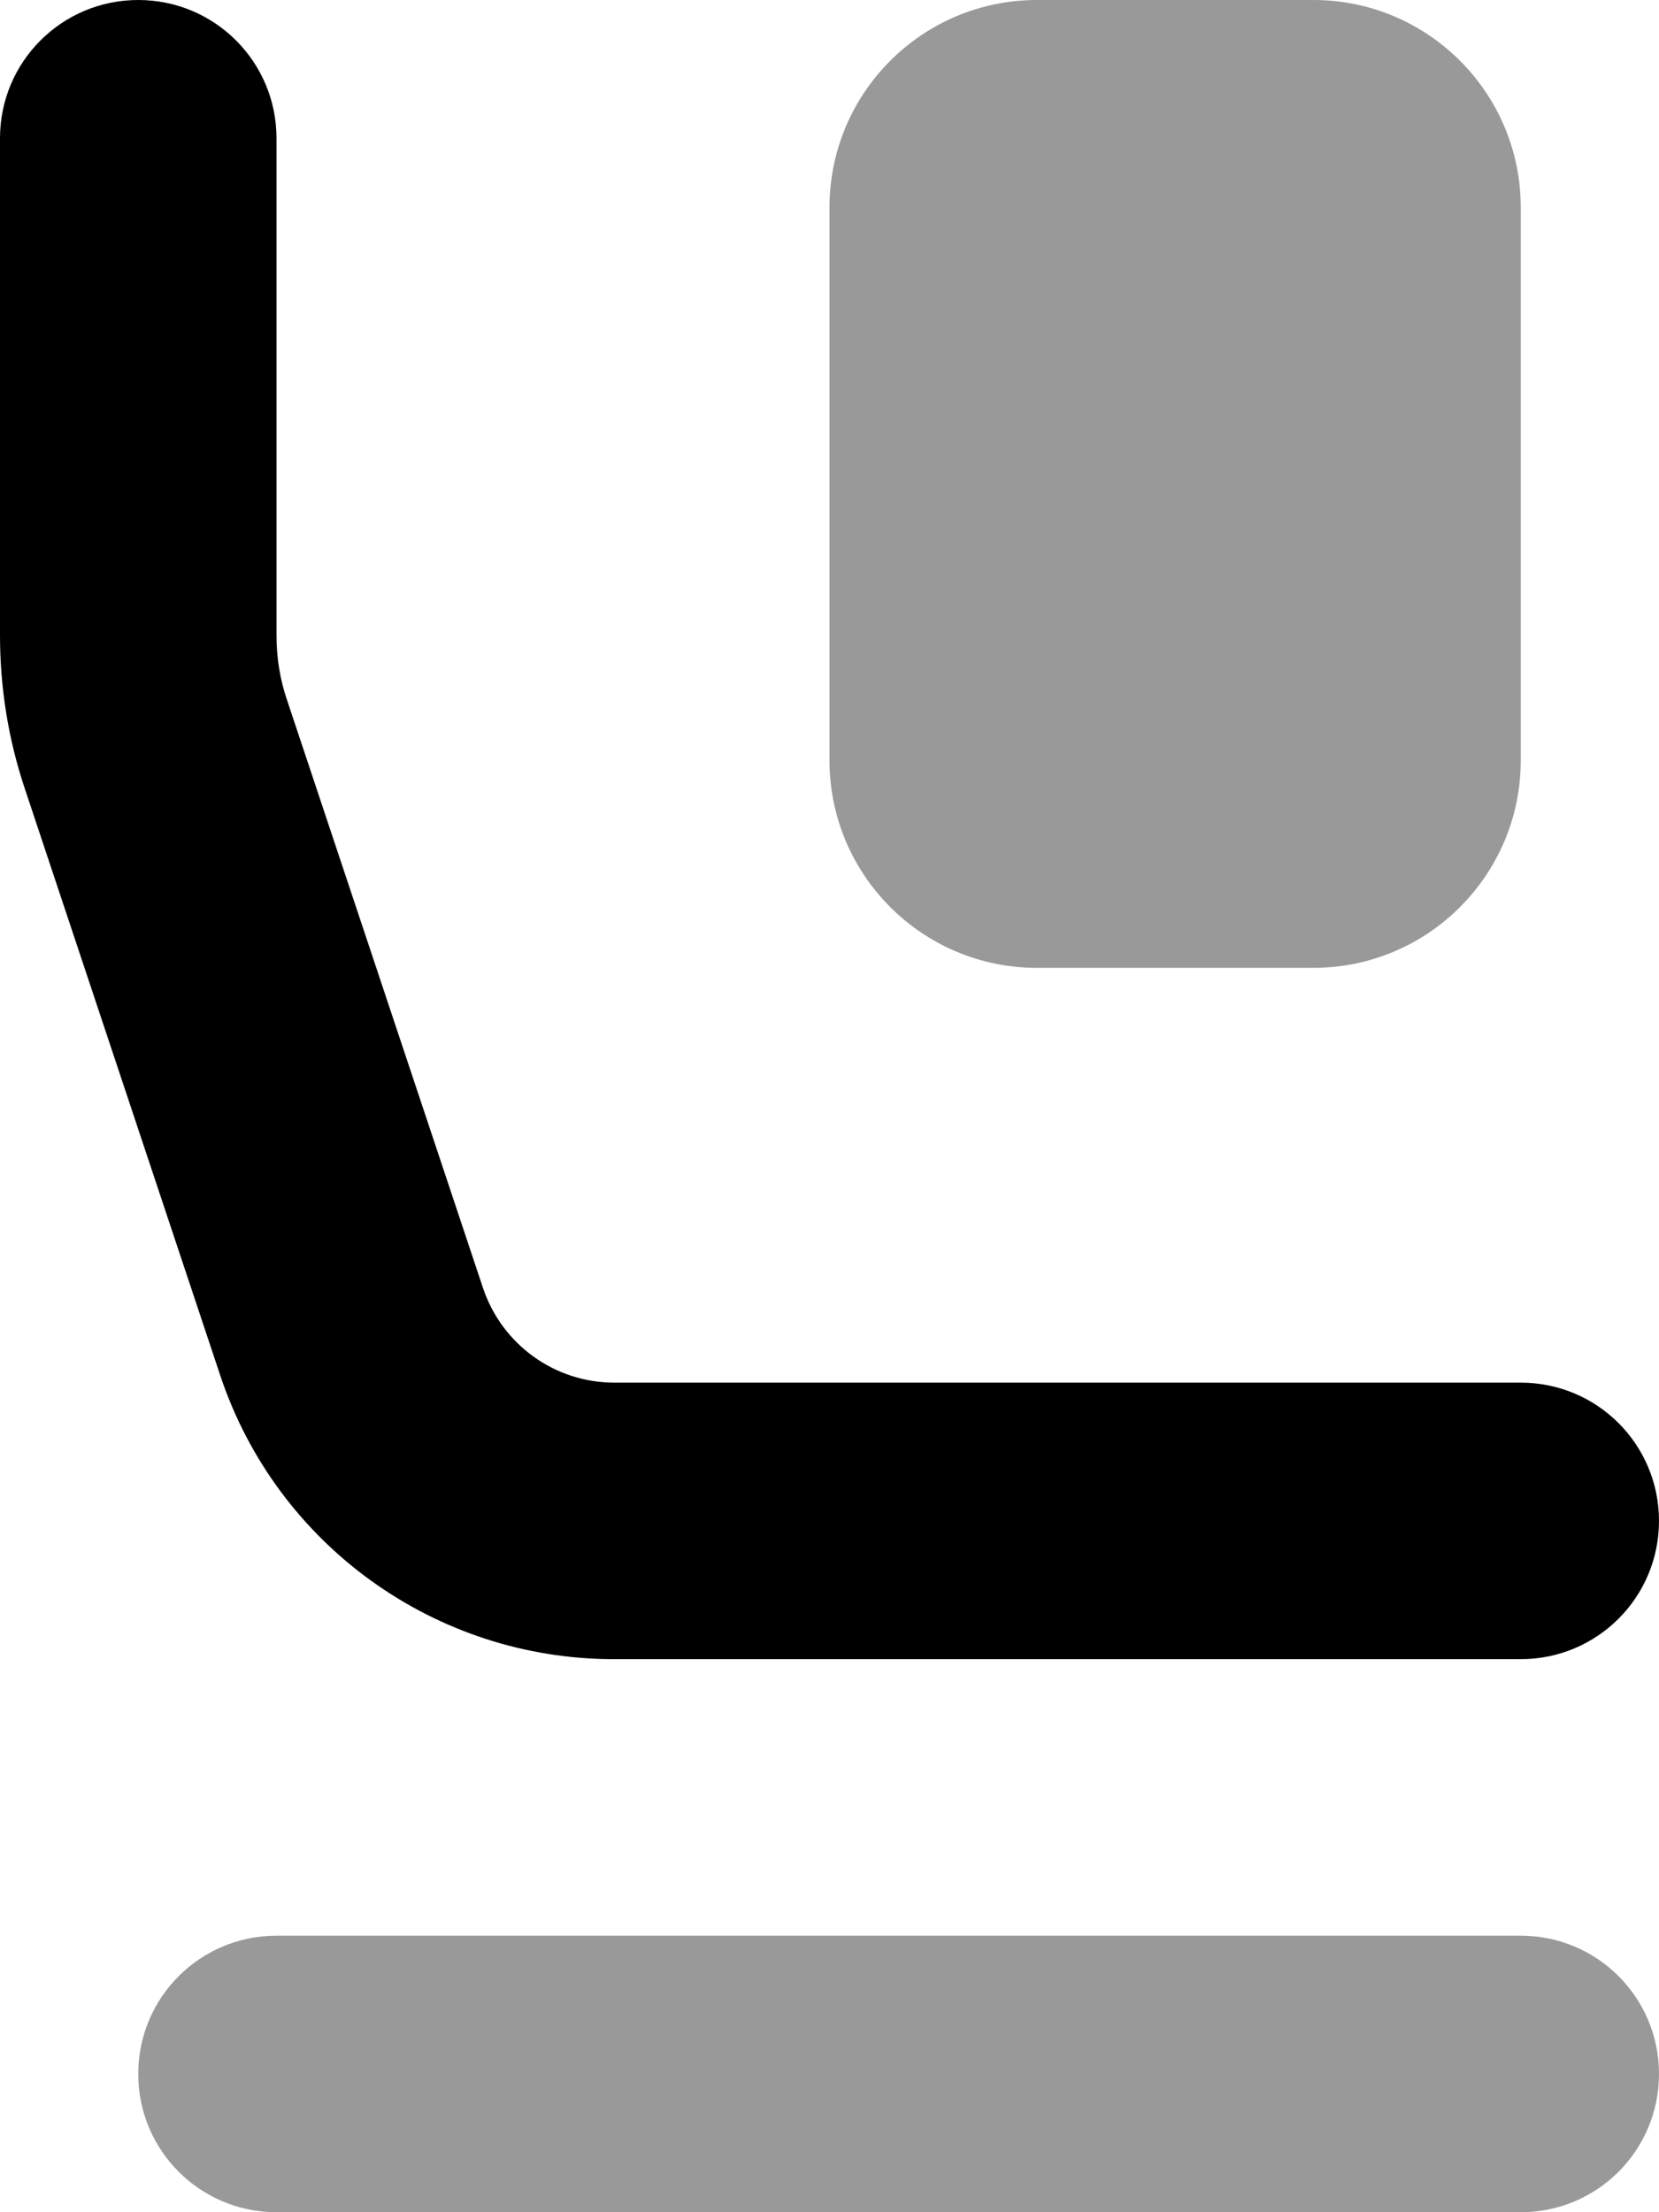 <svg fill="currentColor" xmlns="http://www.w3.org/2000/svg" viewBox="0 0 384 512"><!--! Font Awesome Pro 7.1.0 by @fontawesome - https://fontawesome.com License - https://fontawesome.com/license (Commercial License) Copyright 2025 Fonticons, Inc. --><path opacity=".4" fill="currentColor" d="M32 480c0 17.7 14.3 32 32 32l288 0c17.7 0 32-14.3 32-32s-14.3-32-32-32L64 448c-17.7 0-32 14.3-32 32zM192 48l0 128c0 26.5 21.5 48 48 48l64 0c26.5 0 48-21.5 48-48l0-128c0-26.5-21.5-48-48-48L240 0c-26.5 0-48 21.5-48 48z"/><path fill="currentColor" d="M32 0C49.7 0 64 14.3 64 32l0 115c0 5.2 .8 10.3 2.5 15.2l45.3 135.9c4.4 13.1 16.6 21.9 30.4 21.9L352 320c17.7 0 32 14.3 32 32s-14.3 32-32 32l-209.9 0c-41.3 0-78-26.4-91.1-65.6L5.7 182.4C1.9 171 0 159.1 0 147L0 32C0 14.3 14.3 0 32 0z"/></svg>